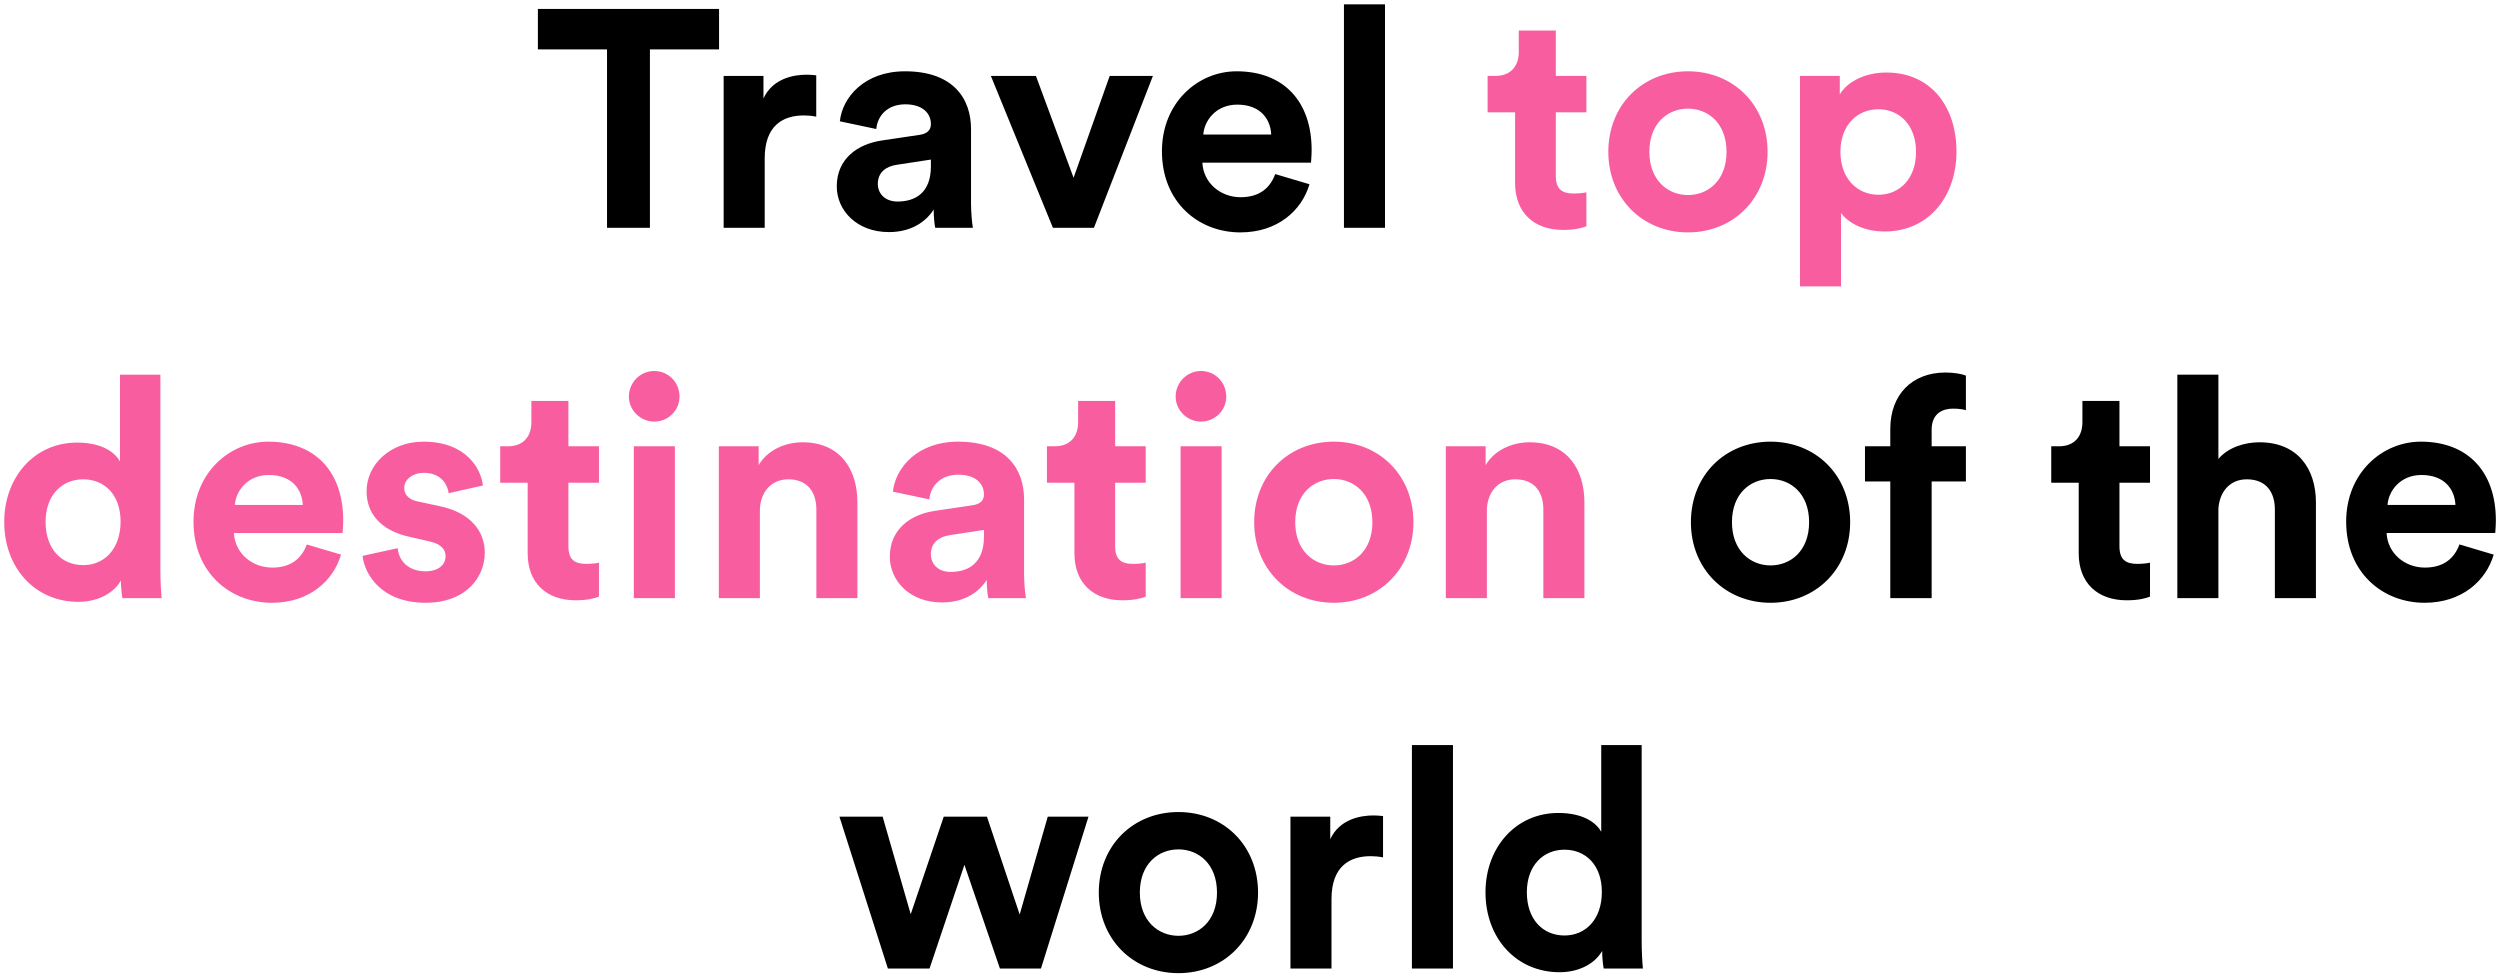 <svg width="324" height="127" viewBox="0 0 324 127" fill="none" xmlns="http://www.w3.org/2000/svg">
<path d="M93.19 6.4H84.23V29.52H78.67V6.4H69.71V1.16H93.19V6.4ZM105.785 9.76V15.12C105.185 14.999 104.665 14.96 104.185 14.96C101.465 14.96 99.105 16.279 99.105 20.52V29.52H93.785V9.84H98.945V12.759C100.145 10.159 102.865 9.68 104.545 9.68C104.985 9.68 105.385 9.72 105.785 9.76ZM108.445 24.16C108.445 20.64 111.045 18.68 114.325 18.2L119.165 17.48C120.285 17.32 120.645 16.759 120.645 16.079C120.645 14.68 119.565 13.52 117.325 13.52C115.005 13.52 113.725 14.999 113.565 16.72L108.845 15.72C109.165 12.639 112.005 9.24 117.285 9.24C123.525 9.24 125.845 12.759 125.845 16.72V26.399C125.845 27.439 125.965 28.84 126.085 29.52H121.205C121.085 29 121.005 27.919 121.005 27.16C120.005 28.72 118.125 30.079 115.205 30.079C111.005 30.079 108.445 27.239 108.445 24.16ZM116.325 26.119C118.565 26.119 120.645 25.04 120.645 21.559V20.68L116.205 21.36C114.845 21.559 113.765 22.32 113.765 23.84C113.765 25 114.605 26.119 116.325 26.119ZM149.416 9.84L141.776 29.52H136.456L128.416 9.84H134.256L139.136 23.04L143.816 9.84H149.416ZM155.947 17.439H164.747C164.667 15.479 163.387 13.559 160.347 13.559C157.587 13.559 156.067 15.639 155.947 17.439ZM165.267 22.559L169.707 23.88C168.707 27.279 165.587 30.119 160.747 30.119C155.347 30.119 150.587 26.239 150.587 19.599C150.587 13.319 155.227 9.24 160.267 9.24C166.347 9.24 169.987 13.12 169.987 19.439C169.987 20.2 169.907 21 169.907 21.079H155.827C155.947 23.68 158.147 25.559 160.787 25.559C163.267 25.559 164.627 24.32 165.267 22.559ZM179.496 29.52H174.176V0.56H179.496V29.52ZM229.461 73.279C232.061 73.279 234.461 71.4 234.461 67.68C234.461 63.959 232.061 62.08 229.461 62.08C226.861 62.08 224.461 63.959 224.461 67.68C224.461 71.359 226.861 73.279 229.461 73.279ZM229.461 57.239C235.341 57.239 239.781 61.599 239.781 67.68C239.781 73.719 235.341 78.12 229.461 78.12C223.581 78.12 219.141 73.719 219.141 67.68C219.141 61.599 223.581 57.239 229.461 57.239ZM253.101 52.959C251.901 52.959 250.341 53.48 250.341 55.679V57.84H254.781V62.4H250.341V77.519H244.981V62.4H241.701V57.84H244.981V55.599C244.981 51.16 247.781 48.279 252.141 48.279C253.261 48.279 254.341 48.48 254.781 48.679V53.16C254.501 53.08 253.981 52.959 253.101 52.959ZM274.681 51.959V57.84H278.641V62.559H274.681V70.799C274.681 72.519 275.481 73.079 277.001 73.079C277.641 73.079 278.361 72.999 278.641 72.919V77.32C278.161 77.519 277.201 77.799 275.641 77.799C271.801 77.799 269.401 75.519 269.401 71.719V62.559H265.841V57.84H266.841C268.921 57.84 269.881 56.48 269.881 54.719V51.959H274.681ZM287.504 65.96V77.519H282.184V48.559H287.504V59.48C288.784 57.959 290.944 57.319 292.824 57.319C297.824 57.319 300.144 60.8 300.144 65.12V77.519H294.824V66.04C294.824 63.84 293.744 62.12 291.184 62.12C288.944 62.12 287.624 63.8 287.504 65.96ZM309.423 65.439H318.223C318.143 63.48 316.863 61.559 313.823 61.559C311.063 61.559 309.543 63.639 309.423 65.439ZM318.743 70.559L323.183 71.879C322.183 75.279 319.063 78.12 314.223 78.12C308.823 78.12 304.063 74.24 304.063 67.6C304.063 61.319 308.703 57.239 313.743 57.239C319.823 57.239 323.463 61.12 323.463 67.439C323.463 68.2 323.383 68.999 323.383 69.079H309.303C309.423 71.68 311.623 73.559 314.263 73.559C316.743 73.559 318.103 72.32 318.743 70.559ZM122.309 105.84H127.909L132.149 118.52L135.789 105.84H141.069L134.909 125.52H129.589L124.989 112.08L120.469 125.52H115.069L108.789 105.84H114.389L118.029 118.48L122.309 105.84ZM152.723 121.28C155.323 121.28 157.723 119.4 157.723 115.68C157.723 111.96 155.323 110.08 152.723 110.08C150.123 110.08 147.723 111.96 147.723 115.68C147.723 119.36 150.123 121.28 152.723 121.28ZM152.723 105.24C158.603 105.24 163.043 109.6 163.043 115.68C163.043 121.72 158.603 126.12 152.723 126.12C146.843 126.12 142.403 121.72 142.403 115.68C142.403 109.6 146.843 105.24 152.723 105.24ZM179.242 105.76V111.12C178.642 111 178.122 110.96 177.642 110.96C174.922 110.96 172.562 112.28 172.562 116.52V125.52H167.242V105.84H172.402V108.76C173.602 106.16 176.322 105.68 178.002 105.68C178.442 105.68 178.842 105.72 179.242 105.76ZM188.305 125.52H182.985V96.559H188.305V125.52ZM212.76 96.559V121.96C212.76 123.28 212.84 124.72 212.92 125.52H207.84C207.76 125.12 207.64 124.16 207.64 123.24C206.76 124.8 204.76 126 202.12 126C196.52 126 192.52 121.6 192.52 115.64C192.52 109.88 196.4 105.36 201.96 105.36C205.36 105.36 206.96 106.76 207.52 107.8V96.559H212.76ZM197.88 115.64C197.88 119.16 199.96 121.24 202.76 121.24C205.48 121.24 207.6 119.16 207.6 115.6C207.6 112.08 205.48 110.12 202.76 110.12C200.04 110.12 197.88 112.12 197.88 115.64Z" fill="black"/>
<path d="M201.634 3.96V9.84H205.594V14.559H201.634V22.799C201.634 24.52 202.434 25.079 203.954 25.079C204.594 25.079 205.314 25 205.594 24.919V29.32C205.114 29.52 204.154 29.799 202.594 29.799C198.754 29.799 196.354 27.52 196.354 23.72V14.559H192.794V9.84H193.794C195.874 9.84 196.834 8.48 196.834 6.72V3.96H201.634ZM218.758 25.279C221.358 25.279 223.758 23.399 223.758 19.68C223.758 15.96 221.358 14.079 218.758 14.079C216.158 14.079 213.758 15.96 213.758 19.68C213.758 23.36 216.158 25.279 218.758 25.279ZM218.758 9.24C224.638 9.24 229.078 13.6 229.078 19.68C229.078 25.72 224.638 30.119 218.758 30.119C212.878 30.119 208.438 25.72 208.438 19.68C208.438 13.6 212.878 9.24 218.758 9.24ZM238.598 37.12H233.278V9.84H238.438V12.239C239.318 10.72 241.518 9.4 244.478 9.4C250.238 9.4 253.558 13.8 253.558 19.64C253.558 25.599 249.838 30 244.278 30C241.558 30 239.558 28.919 238.598 27.599V37.12ZM248.318 19.68C248.318 16.2 246.158 14.159 243.438 14.159C240.717 14.159 238.518 16.2 238.518 19.68C238.518 23.16 240.717 25.239 243.438 25.239C246.158 25.239 248.318 23.2 248.318 19.68ZM20.788 48.559V73.96C20.788 75.279 20.867 76.719 20.948 77.519H15.867C15.787 77.12 15.668 76.159 15.668 75.24C14.787 76.799 12.787 77.999 10.148 77.999C4.548 77.999 0.547 73.6 0.547 67.639C0.547 61.88 4.428 57.359 9.988 57.359C13.387 57.359 14.988 58.76 15.547 59.8V48.559H20.788ZM5.907 67.639C5.907 71.159 7.987 73.24 10.787 73.24C13.508 73.24 15.627 71.159 15.627 67.6C15.627 64.079 13.508 62.12 10.787 62.12C8.068 62.12 5.907 64.12 5.907 67.639ZM30.439 65.439H39.239C39.159 63.48 37.879 61.559 34.839 61.559C32.079 61.559 30.559 63.639 30.439 65.439ZM39.759 70.559L44.199 71.879C43.199 75.279 40.079 78.12 35.239 78.12C29.839 78.12 25.079 74.24 25.079 67.6C25.079 61.319 29.719 57.239 34.759 57.239C40.839 57.239 44.479 61.12 44.479 67.439C44.479 68.2 44.399 68.999 44.399 69.079H30.319C30.439 71.68 32.639 73.559 35.279 73.559C37.759 73.559 39.119 72.32 39.759 70.559ZM46.988 72.04L51.548 71.04C51.668 72.6 52.828 74.04 55.148 74.04C56.908 74.04 57.748 73.12 57.748 72.079C57.748 71.2 57.148 70.48 55.628 70.159L53.028 69.559C49.228 68.719 47.508 66.439 47.508 63.679C47.508 60.16 50.628 57.239 54.868 57.239C60.468 57.239 62.348 60.8 62.588 62.919L58.148 63.919C57.988 62.76 57.148 61.279 54.908 61.279C53.508 61.279 52.388 62.12 52.388 63.239C52.388 64.2 53.108 64.799 54.188 64.999L56.988 65.6C60.868 66.4 62.828 68.76 62.828 71.639C62.828 74.84 60.348 78.12 55.188 78.12C49.268 78.12 47.228 74.279 46.988 72.04ZM73.666 51.959V57.84H77.626V62.559H73.666V70.799C73.666 72.519 74.466 73.079 75.986 73.079C76.626 73.079 77.346 72.999 77.626 72.919V77.32C77.146 77.519 76.186 77.799 74.626 77.799C70.786 77.799 68.386 75.519 68.386 71.719V62.559H64.826V57.84H65.826C67.906 57.84 68.866 56.48 68.866 54.719V51.959H73.666ZM87.465 77.519H82.145V57.84H87.465V77.519ZM81.505 51.4C81.505 49.559 82.985 48.08 84.785 48.08C86.625 48.08 88.065 49.559 88.065 51.4C88.065 53.16 86.625 54.639 84.785 54.639C82.985 54.639 81.505 53.16 81.505 51.4ZM98.48 66.2V77.519H93.16V57.84H98.32V60.279C99.52 58.239 101.88 57.319 104 57.319C108.88 57.319 111.12 60.8 111.12 65.12V77.519H105.8V66.04C105.8 63.84 104.72 62.12 102.16 62.12C99.84 62.12 98.48 63.919 98.48 66.2ZM115.32 72.159C115.32 68.639 117.92 66.68 121.2 66.2L126.04 65.48C127.16 65.32 127.52 64.76 127.52 64.079C127.52 62.679 126.44 61.52 124.2 61.52C121.88 61.52 120.6 62.999 120.44 64.719L115.72 63.719C116.04 60.639 118.88 57.239 124.16 57.239C130.4 57.239 132.72 60.76 132.72 64.719V74.4C132.72 75.439 132.84 76.84 132.96 77.519H128.08C127.96 76.999 127.88 75.919 127.88 75.159C126.88 76.719 125 78.079 122.08 78.079C117.88 78.079 115.32 75.24 115.32 72.159ZM123.2 74.12C125.44 74.12 127.52 73.04 127.52 69.559V68.68L123.08 69.359C121.72 69.559 120.64 70.32 120.64 71.84C120.64 72.999 121.48 74.12 123.2 74.12ZM144.525 51.959V57.84H148.485V62.559H144.525V70.799C144.525 72.519 145.325 73.079 146.845 73.079C147.485 73.079 148.205 72.999 148.485 72.919V77.32C148.005 77.519 147.045 77.799 145.485 77.799C141.645 77.799 139.245 75.519 139.245 71.719V62.559H135.685V57.84H136.685C138.765 57.84 139.725 56.48 139.725 54.719V51.959H144.525ZM158.324 77.519H153.004V57.84H158.324V77.519ZM152.364 51.4C152.364 49.559 153.844 48.08 155.644 48.08C157.484 48.08 158.924 49.559 158.924 51.4C158.924 53.16 157.484 54.639 155.644 54.639C153.844 54.639 152.364 53.16 152.364 51.4ZM172.86 73.279C175.46 73.279 177.86 71.4 177.86 67.68C177.86 63.959 175.46 62.08 172.86 62.08C170.26 62.08 167.86 63.959 167.86 67.68C167.86 71.359 170.26 73.279 172.86 73.279ZM172.86 57.239C178.74 57.239 183.18 61.599 183.18 67.68C183.18 73.719 178.74 78.12 172.86 78.12C166.98 78.12 162.54 73.719 162.54 67.68C162.54 61.599 166.98 57.239 172.86 57.239ZM192.699 66.2V77.519H187.379V57.84H192.539V60.279C193.739 58.239 196.099 57.319 198.219 57.319C203.099 57.319 205.339 60.8 205.339 65.12V77.519H200.019V66.04C200.019 63.84 198.939 62.12 196.379 62.12C194.059 62.12 192.699 63.919 192.699 66.2Z" fill="#F85E9F"/>
</svg>
